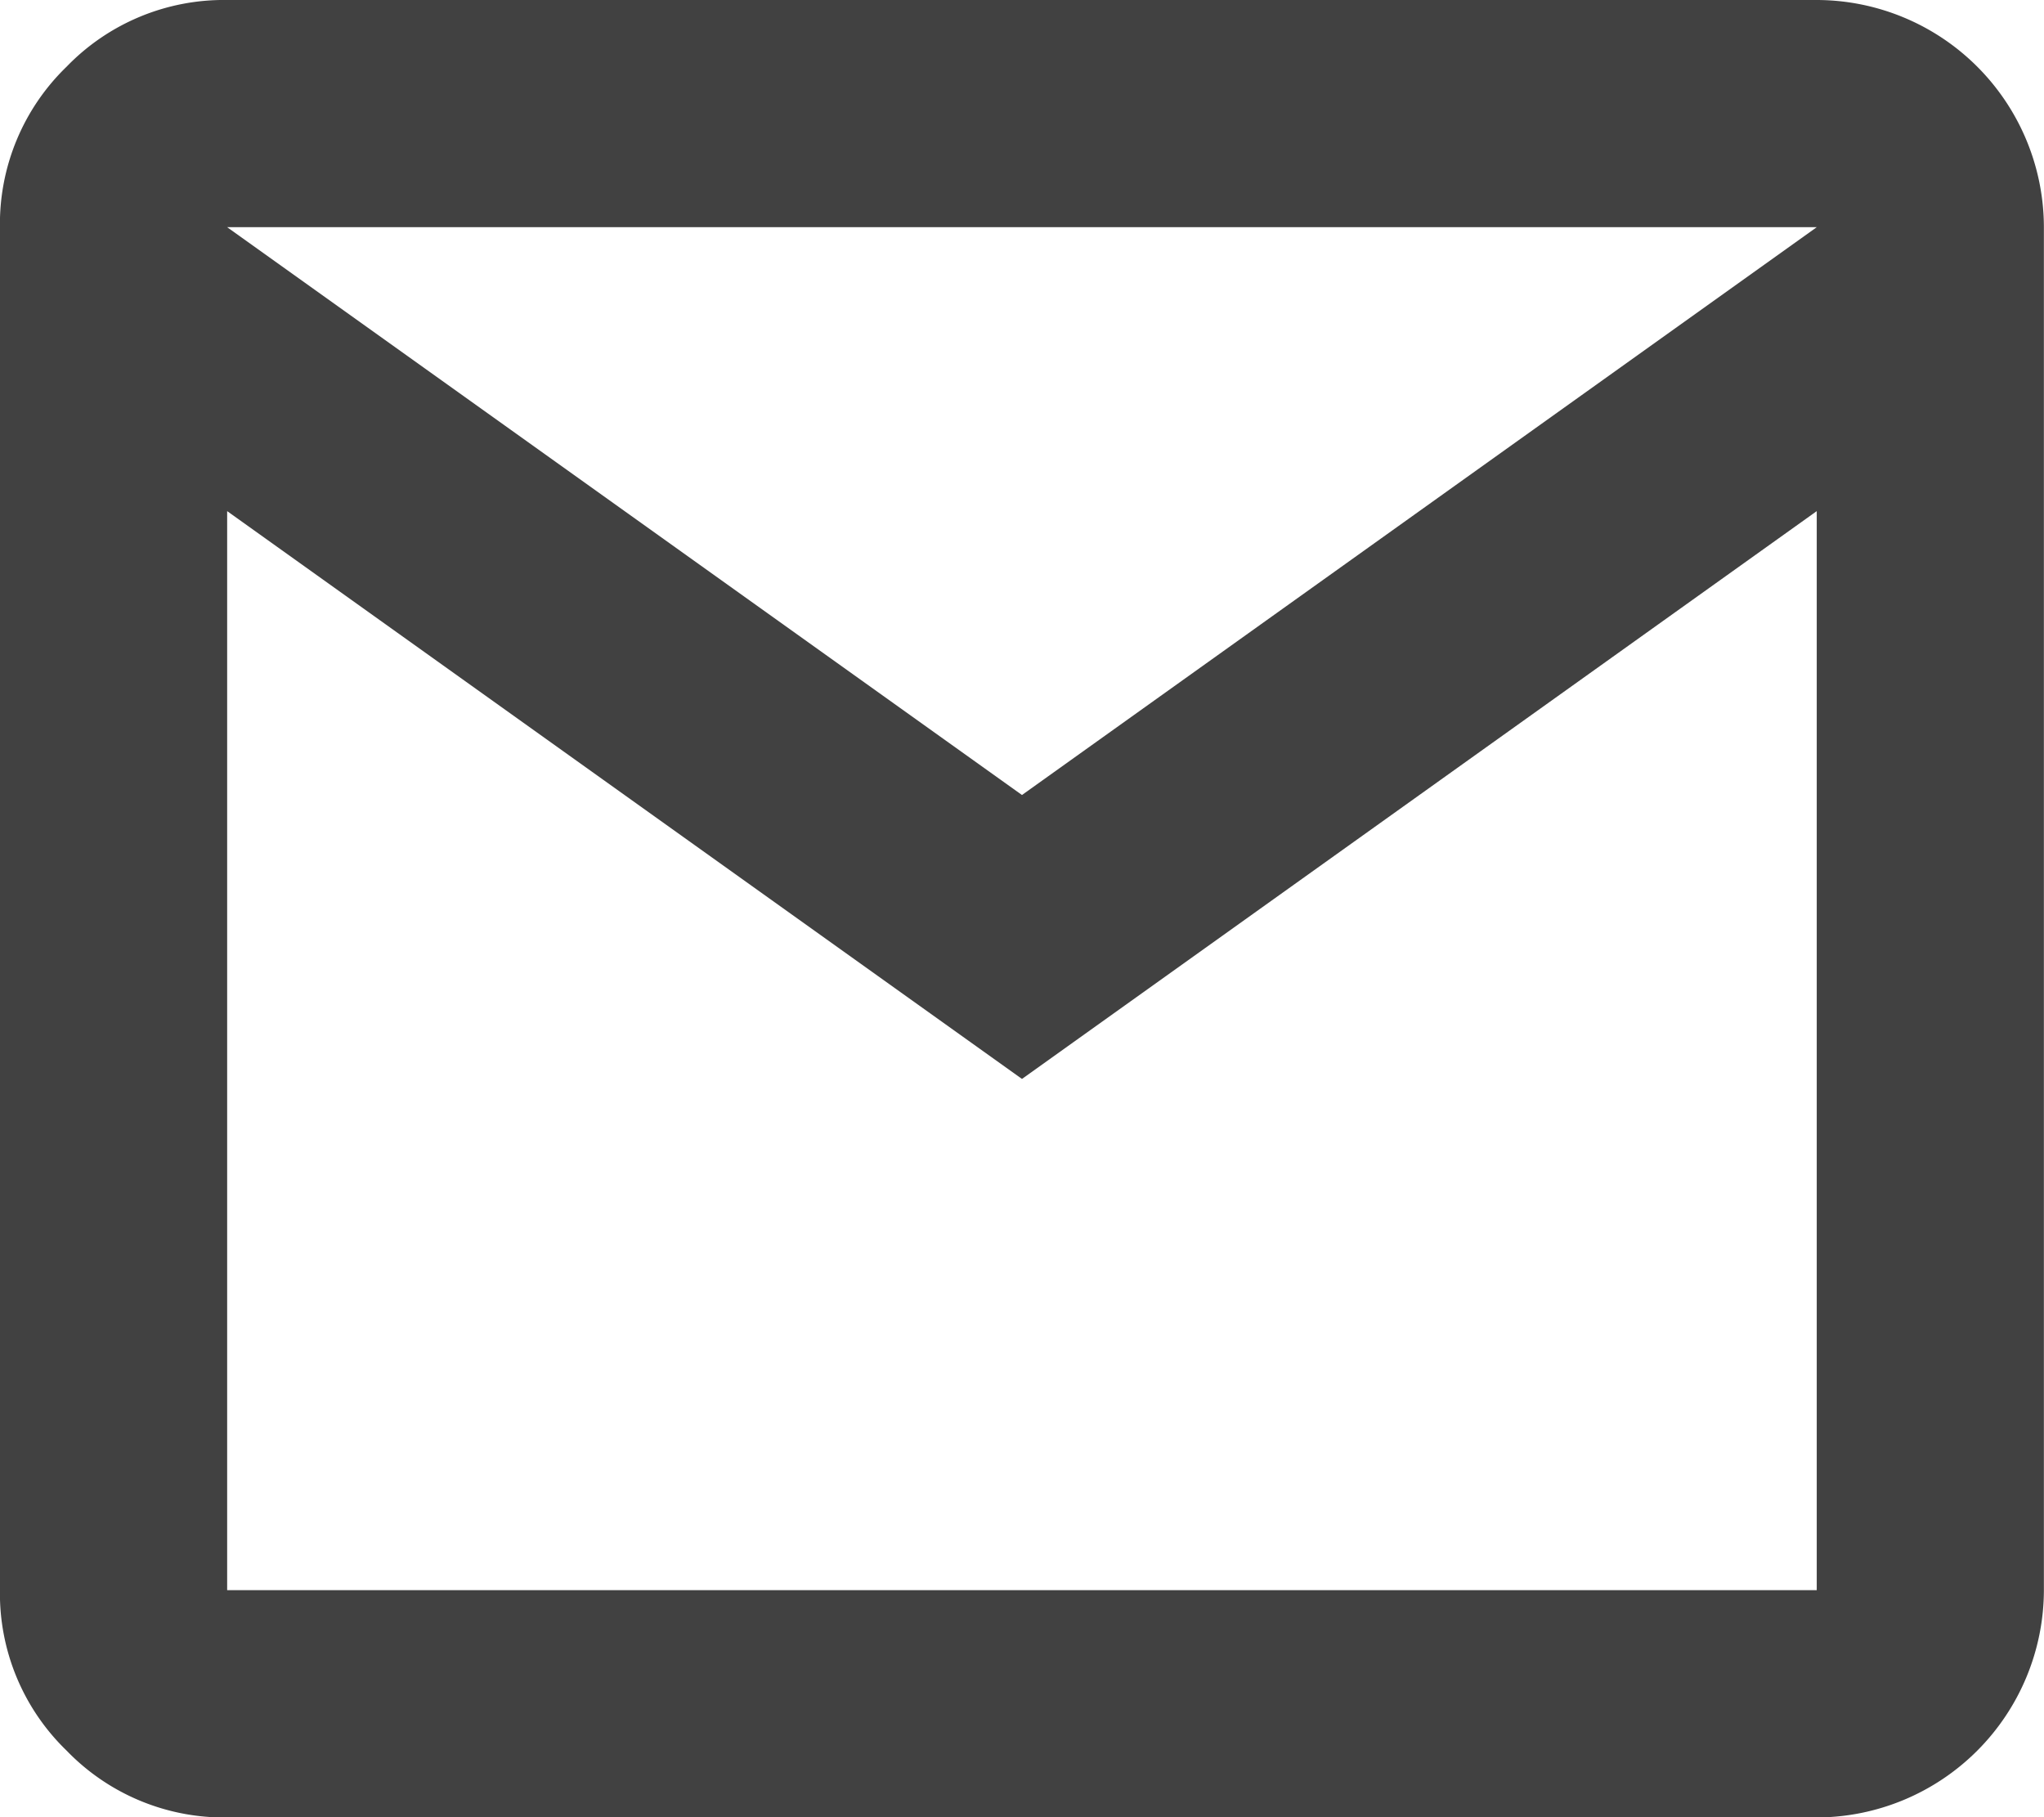 <svg id="Component_7_1" data-name="Component 7 – 1" xmlns="http://www.w3.org/2000/svg" width="38.477" height="34.205" viewBox="0 0 38.477 34.205">
  <path id="Path_345" data-name="Path 345" d="M7.277,65.5a4.119,4.119,0,0,1-3.021-1.257A4.112,4.112,0,0,1,3,61.222V35.569a4.117,4.117,0,0,1,1.255-3.021,4.117,4.117,0,0,1,3.021-1.255H37.2a4.284,4.284,0,0,1,4.276,4.276V61.222A4.288,4.288,0,0,1,37.2,65.5ZM22.239,51.6,7.277,40.913V61.222H37.2V40.913Zm0-5.344L37.2,35.569H7.277ZM7.277,39.844v0Z" transform="translate(-3.001 -31.293)" fill="#414141"/>
</svg>
